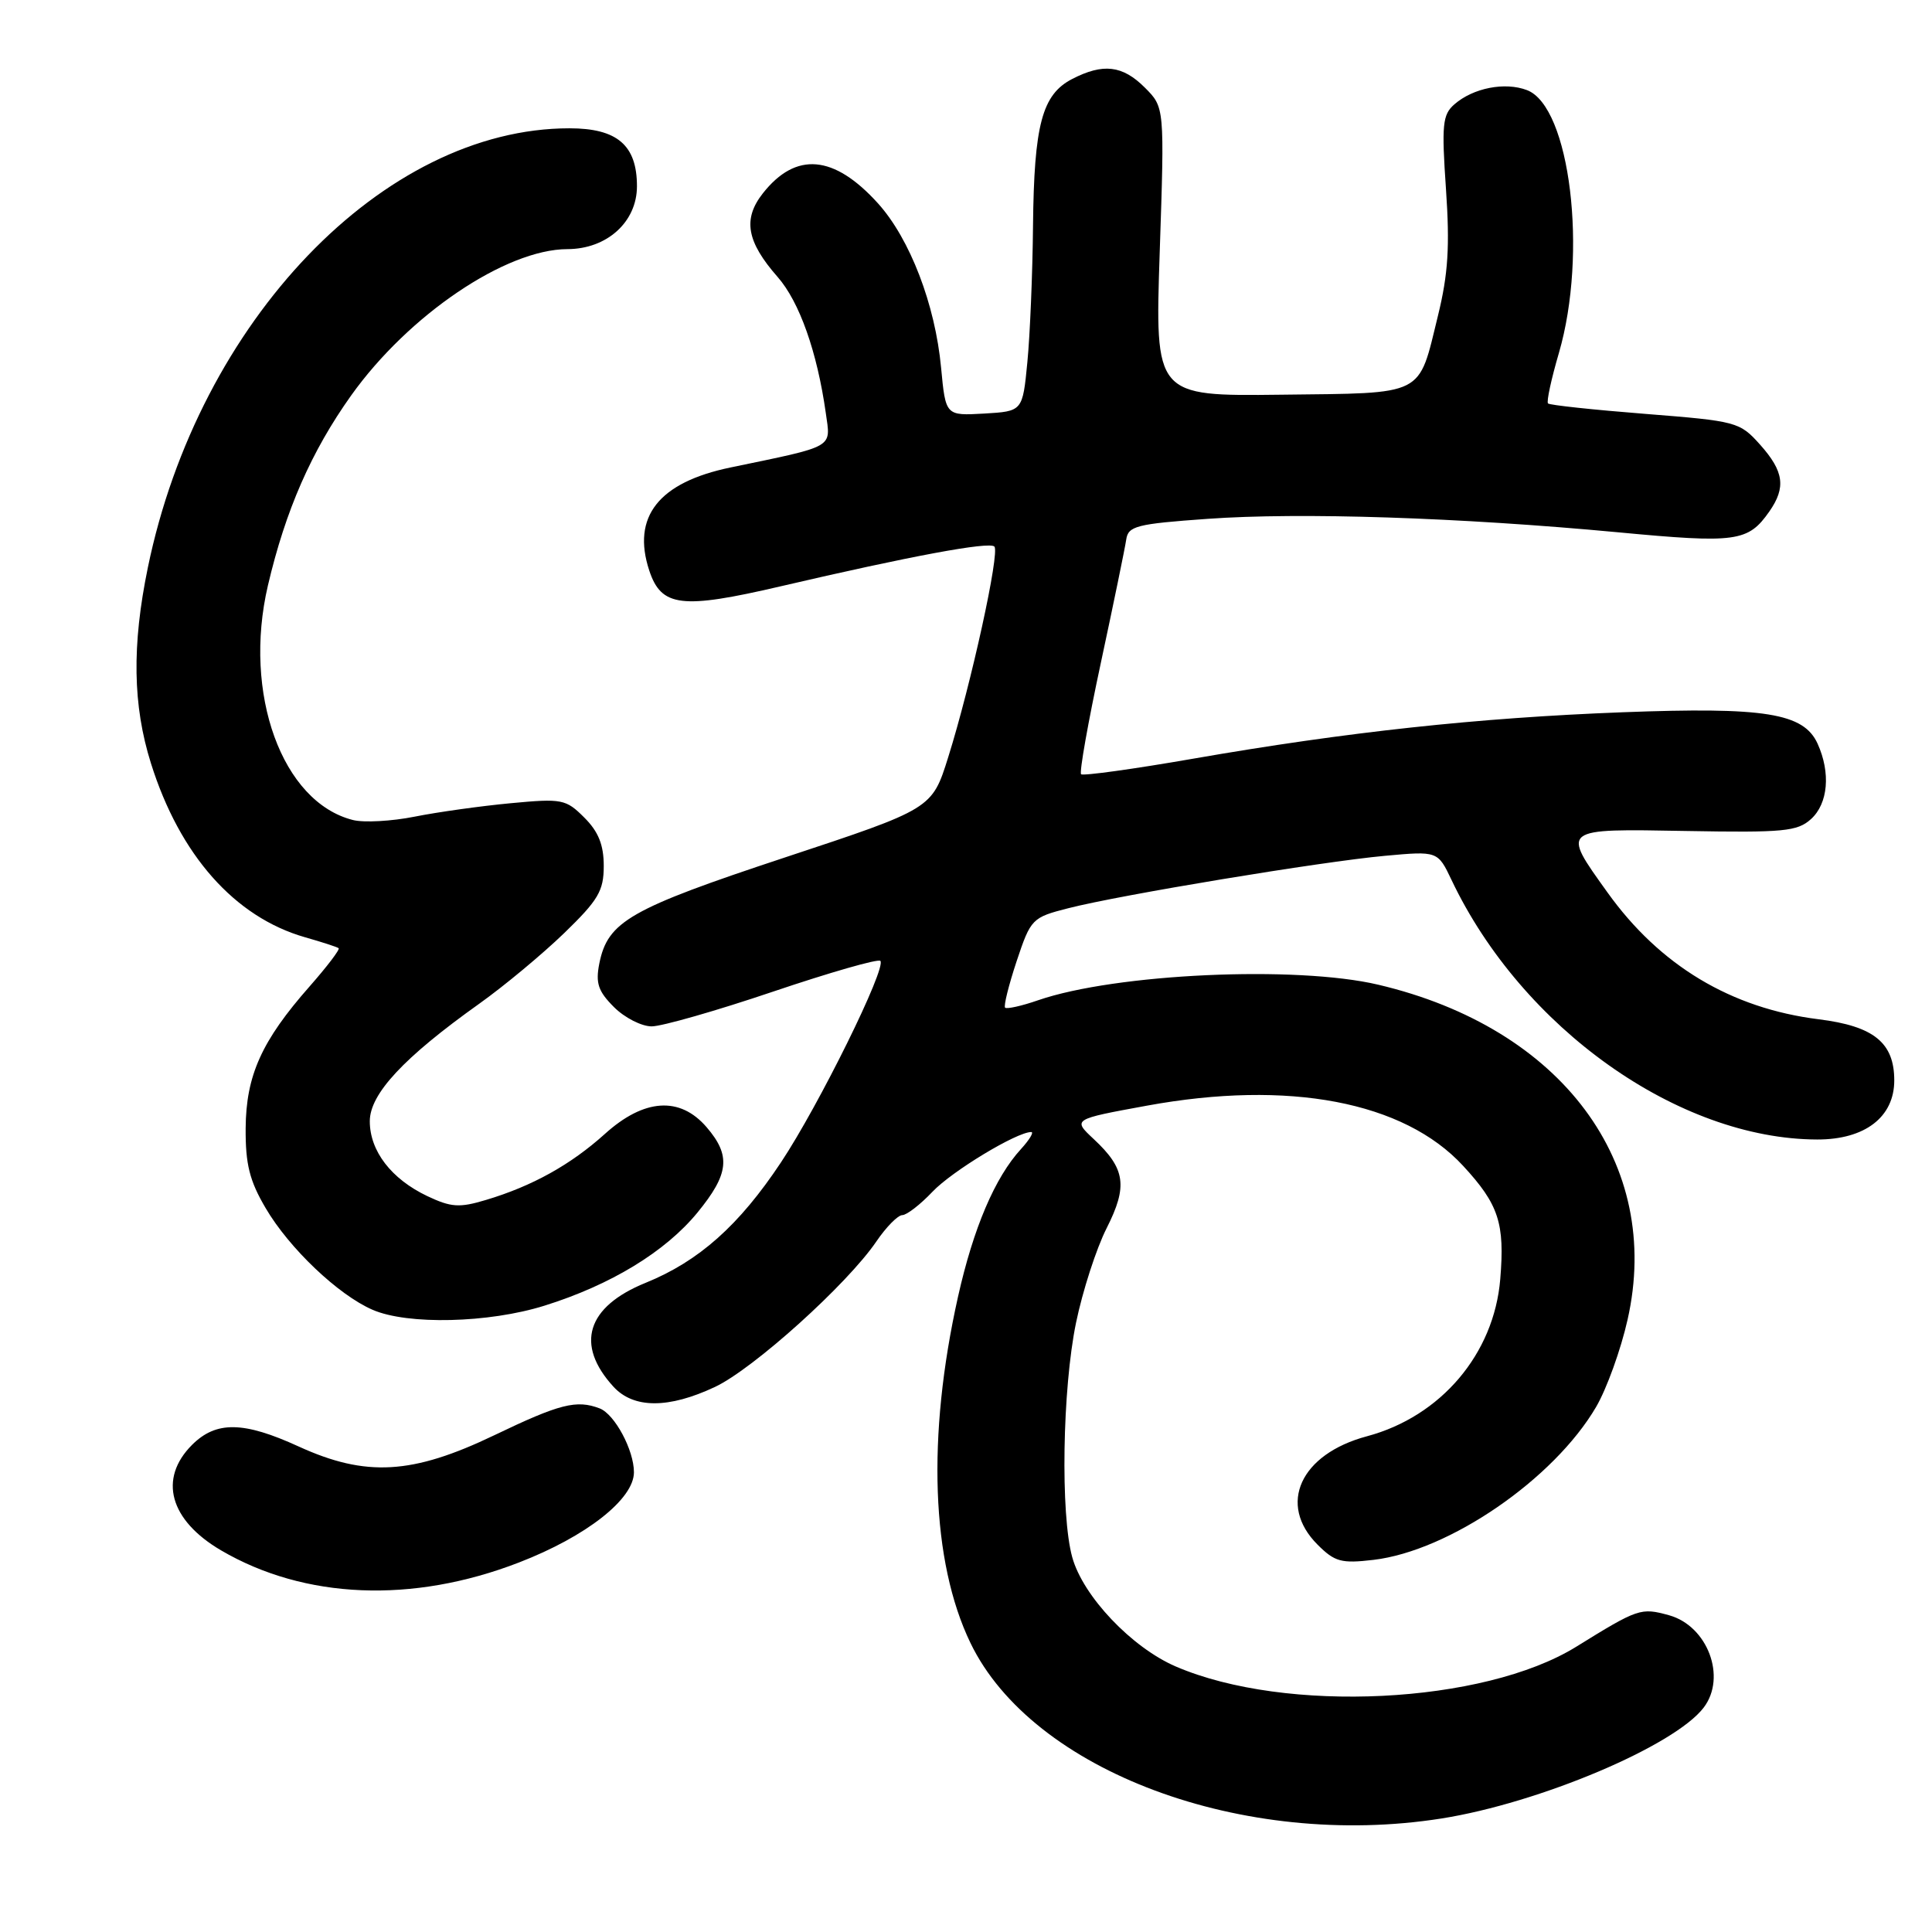 <?xml version="1.0" encoding="UTF-8" standalone="no"?>
<!DOCTYPE svg PUBLIC "-//W3C//DTD SVG 1.1//EN" "http://www.w3.org/Graphics/SVG/1.1/DTD/svg11.dtd" >
<svg xmlns="http://www.w3.org/2000/svg" xmlns:xlink="http://www.w3.org/1999/xlink" version="1.1" viewBox="0 0 256 256">
 <g >
 <path fill="currentColor"
d=" M 191.00 240.96 C 203.98 238.91 221.89 231.34 225.75 226.26 C 228.82 222.23 226.27 215.45 221.16 214.03 C 217.42 213.00 217.08 213.11 208.86 218.20 C 196.59 225.79 170.37 227.09 155.80 220.82 C 149.95 218.30 143.51 211.51 142.08 206.35 C 140.50 200.67 140.77 184.03 142.58 175.27 C 143.45 171.06 145.27 165.43 146.63 162.75 C 149.46 157.16 149.13 154.85 144.92 150.93 C 142.12 148.31 142.12 148.31 151.95 146.51 C 170.76 143.06 186.02 145.96 193.87 154.48 C 198.59 159.59 199.41 162.09 198.79 169.50 C 197.97 179.39 190.93 187.69 181.14 190.31 C 172.29 192.67 169.25 199.34 174.58 204.67 C 176.87 206.96 177.73 207.19 182.00 206.69 C 192.04 205.50 205.89 195.99 211.49 186.43 C 212.89 184.04 214.77 178.84 215.66 174.87 C 220.34 154.19 206.97 136.21 182.63 130.48 C 171.74 127.91 147.82 129.00 137.55 132.54 C 135.37 133.30 133.40 133.73 133.18 133.52 C 132.97 133.30 133.66 130.53 134.71 127.36 C 136.59 121.73 136.75 121.57 141.57 120.34 C 148.45 118.58 175.07 114.17 183.51 113.40 C 190.51 112.76 190.51 112.76 192.35 116.63 C 201.68 136.24 222.42 150.95 240.80 150.99 C 247.11 151.00 251.00 148.02 251.00 143.16 C 251.00 138.16 248.29 135.97 240.99 135.06 C 229.37 133.61 219.93 127.94 212.99 118.24 C 206.87 109.70 206.72 109.81 223.47 110.11 C 236.33 110.34 238.16 110.17 239.97 108.53 C 242.24 106.47 242.59 102.40 240.84 98.54 C 238.99 94.48 233.88 93.66 214.96 94.38 C 195.82 95.11 178.43 96.99 158.10 100.53 C 150.18 101.91 143.50 102.83 143.25 102.59 C 143.00 102.34 144.18 95.69 145.87 87.82 C 147.56 79.94 149.07 72.60 149.23 71.50 C 149.49 69.70 150.58 69.42 160.01 68.75 C 172.25 67.87 193.36 68.56 214.38 70.53 C 230.09 72.01 231.63 71.80 234.45 67.77 C 236.67 64.59 236.38 62.46 233.23 58.93 C 230.52 55.90 230.14 55.80 217.99 54.84 C 211.13 54.30 205.34 53.68 205.12 53.46 C 204.90 53.23 205.55 50.23 206.56 46.78 C 210.41 33.57 208.05 14.11 202.33 11.94 C 199.41 10.83 195.21 11.65 192.72 13.82 C 191.14 15.19 191.01 16.50 191.60 25.07 C 192.12 32.64 191.89 36.32 190.54 41.82 C 187.89 52.63 189.01 52.07 169.74 52.30 C 153.03 52.50 153.03 52.50 153.67 33.36 C 154.31 14.22 154.31 14.22 151.70 11.61 C 148.74 8.65 146.17 8.35 142.06 10.47 C 138.08 12.53 137.02 16.52 136.88 29.90 C 136.82 36.28 136.48 44.42 136.13 48.00 C 135.50 54.50 135.50 54.50 130.40 54.80 C 125.30 55.09 125.30 55.09 124.70 48.73 C 123.92 40.35 120.57 31.64 116.34 26.95 C 110.51 20.50 105.46 20.06 101.08 25.62 C 98.40 29.03 98.93 32.02 103.04 36.70 C 105.93 39.99 108.28 46.64 109.42 54.71 C 110.08 59.44 110.80 59.03 96.81 61.94 C 87.28 63.91 83.68 68.47 86.03 75.60 C 87.63 80.43 90.30 80.75 103.39 77.70 C 120.72 73.66 131.07 71.74 131.76 72.42 C 132.51 73.18 128.68 90.66 125.64 100.34 C 123.50 107.17 123.50 107.17 104.00 113.62 C 83.43 120.43 80.53 122.09 79.41 127.68 C 78.90 130.27 79.26 131.35 81.34 133.43 C 82.75 134.85 85.01 136.00 86.35 136.00 C 87.70 136.00 94.94 133.93 102.45 131.39 C 109.97 128.85 116.35 127.02 116.65 127.32 C 117.52 128.19 108.49 146.50 103.47 154.04 C 97.93 162.38 92.60 167.12 85.55 169.98 C 77.73 173.15 76.18 178.17 81.29 183.75 C 83.96 186.66 88.59 186.67 94.73 183.78 C 99.81 181.40 112.27 170.17 116.13 164.49 C 117.43 162.58 118.98 161.01 119.56 161.01 C 120.15 161.00 121.95 159.61 123.56 157.91 C 126.15 155.18 134.72 150.00 136.64 150.00 C 137.03 150.00 136.42 151.01 135.29 152.25 C 131.83 156.02 128.98 162.72 126.94 171.83 C 122.80 190.35 123.39 206.92 128.59 217.70 C 136.78 234.68 164.75 245.10 191.00 240.96 Z  M 68.76 207.04 C 77.69 203.59 84.00 198.64 84.00 195.08 C 84.00 192.14 81.45 187.39 79.46 186.62 C 76.39 185.45 74.17 186.01 65.51 190.17 C 54.63 195.39 48.49 195.74 39.58 191.67 C 32.27 188.32 28.64 188.27 25.45 191.45 C 20.96 195.94 22.47 201.43 29.29 205.43 C 40.36 211.91 54.65 212.50 68.76 207.04 Z  M 72.14 173.01 C 80.94 170.26 88.16 165.86 92.41 160.68 C 96.61 155.55 96.87 153.13 93.63 149.36 C 90.09 145.24 85.34 145.56 80.14 150.26 C 75.61 154.34 70.52 157.17 64.39 159.00 C 60.87 160.06 59.77 159.98 56.62 158.49 C 51.85 156.22 49.00 152.52 49.00 148.57 C 49.00 144.95 53.49 140.13 63.50 133.00 C 66.80 130.65 71.86 126.44 74.75 123.65 C 79.28 119.26 80.00 118.05 80.00 114.74 C 80.00 111.96 79.30 110.20 77.42 108.33 C 74.98 105.89 74.48 105.79 67.67 106.43 C 63.73 106.80 58.00 107.60 54.95 108.21 C 51.90 108.82 48.22 109.02 46.78 108.66 C 37.37 106.30 32.15 91.90 35.50 77.58 C 37.84 67.59 41.26 59.80 46.53 52.40 C 54.14 41.73 67.01 33.03 75.19 33.01 C 80.43 33.00 84.40 29.40 84.40 24.68 C 84.40 19.24 81.79 17.00 75.45 17.00 C 50.82 17.00 26.32 42.52 19.59 75.21 C 17.46 85.53 17.59 93.48 20.00 101.14 C 23.82 113.31 31.10 121.52 40.41 124.19 C 42.66 124.83 44.67 125.48 44.87 125.64 C 45.08 125.79 43.34 128.07 41.02 130.71 C 34.67 137.91 32.60 142.51 32.55 149.50 C 32.52 154.26 33.06 156.45 35.20 160.08 C 38.31 165.39 44.82 171.58 49.36 173.55 C 54.01 175.58 64.77 175.32 72.14 173.01 Z "/>
</g>
</svg>